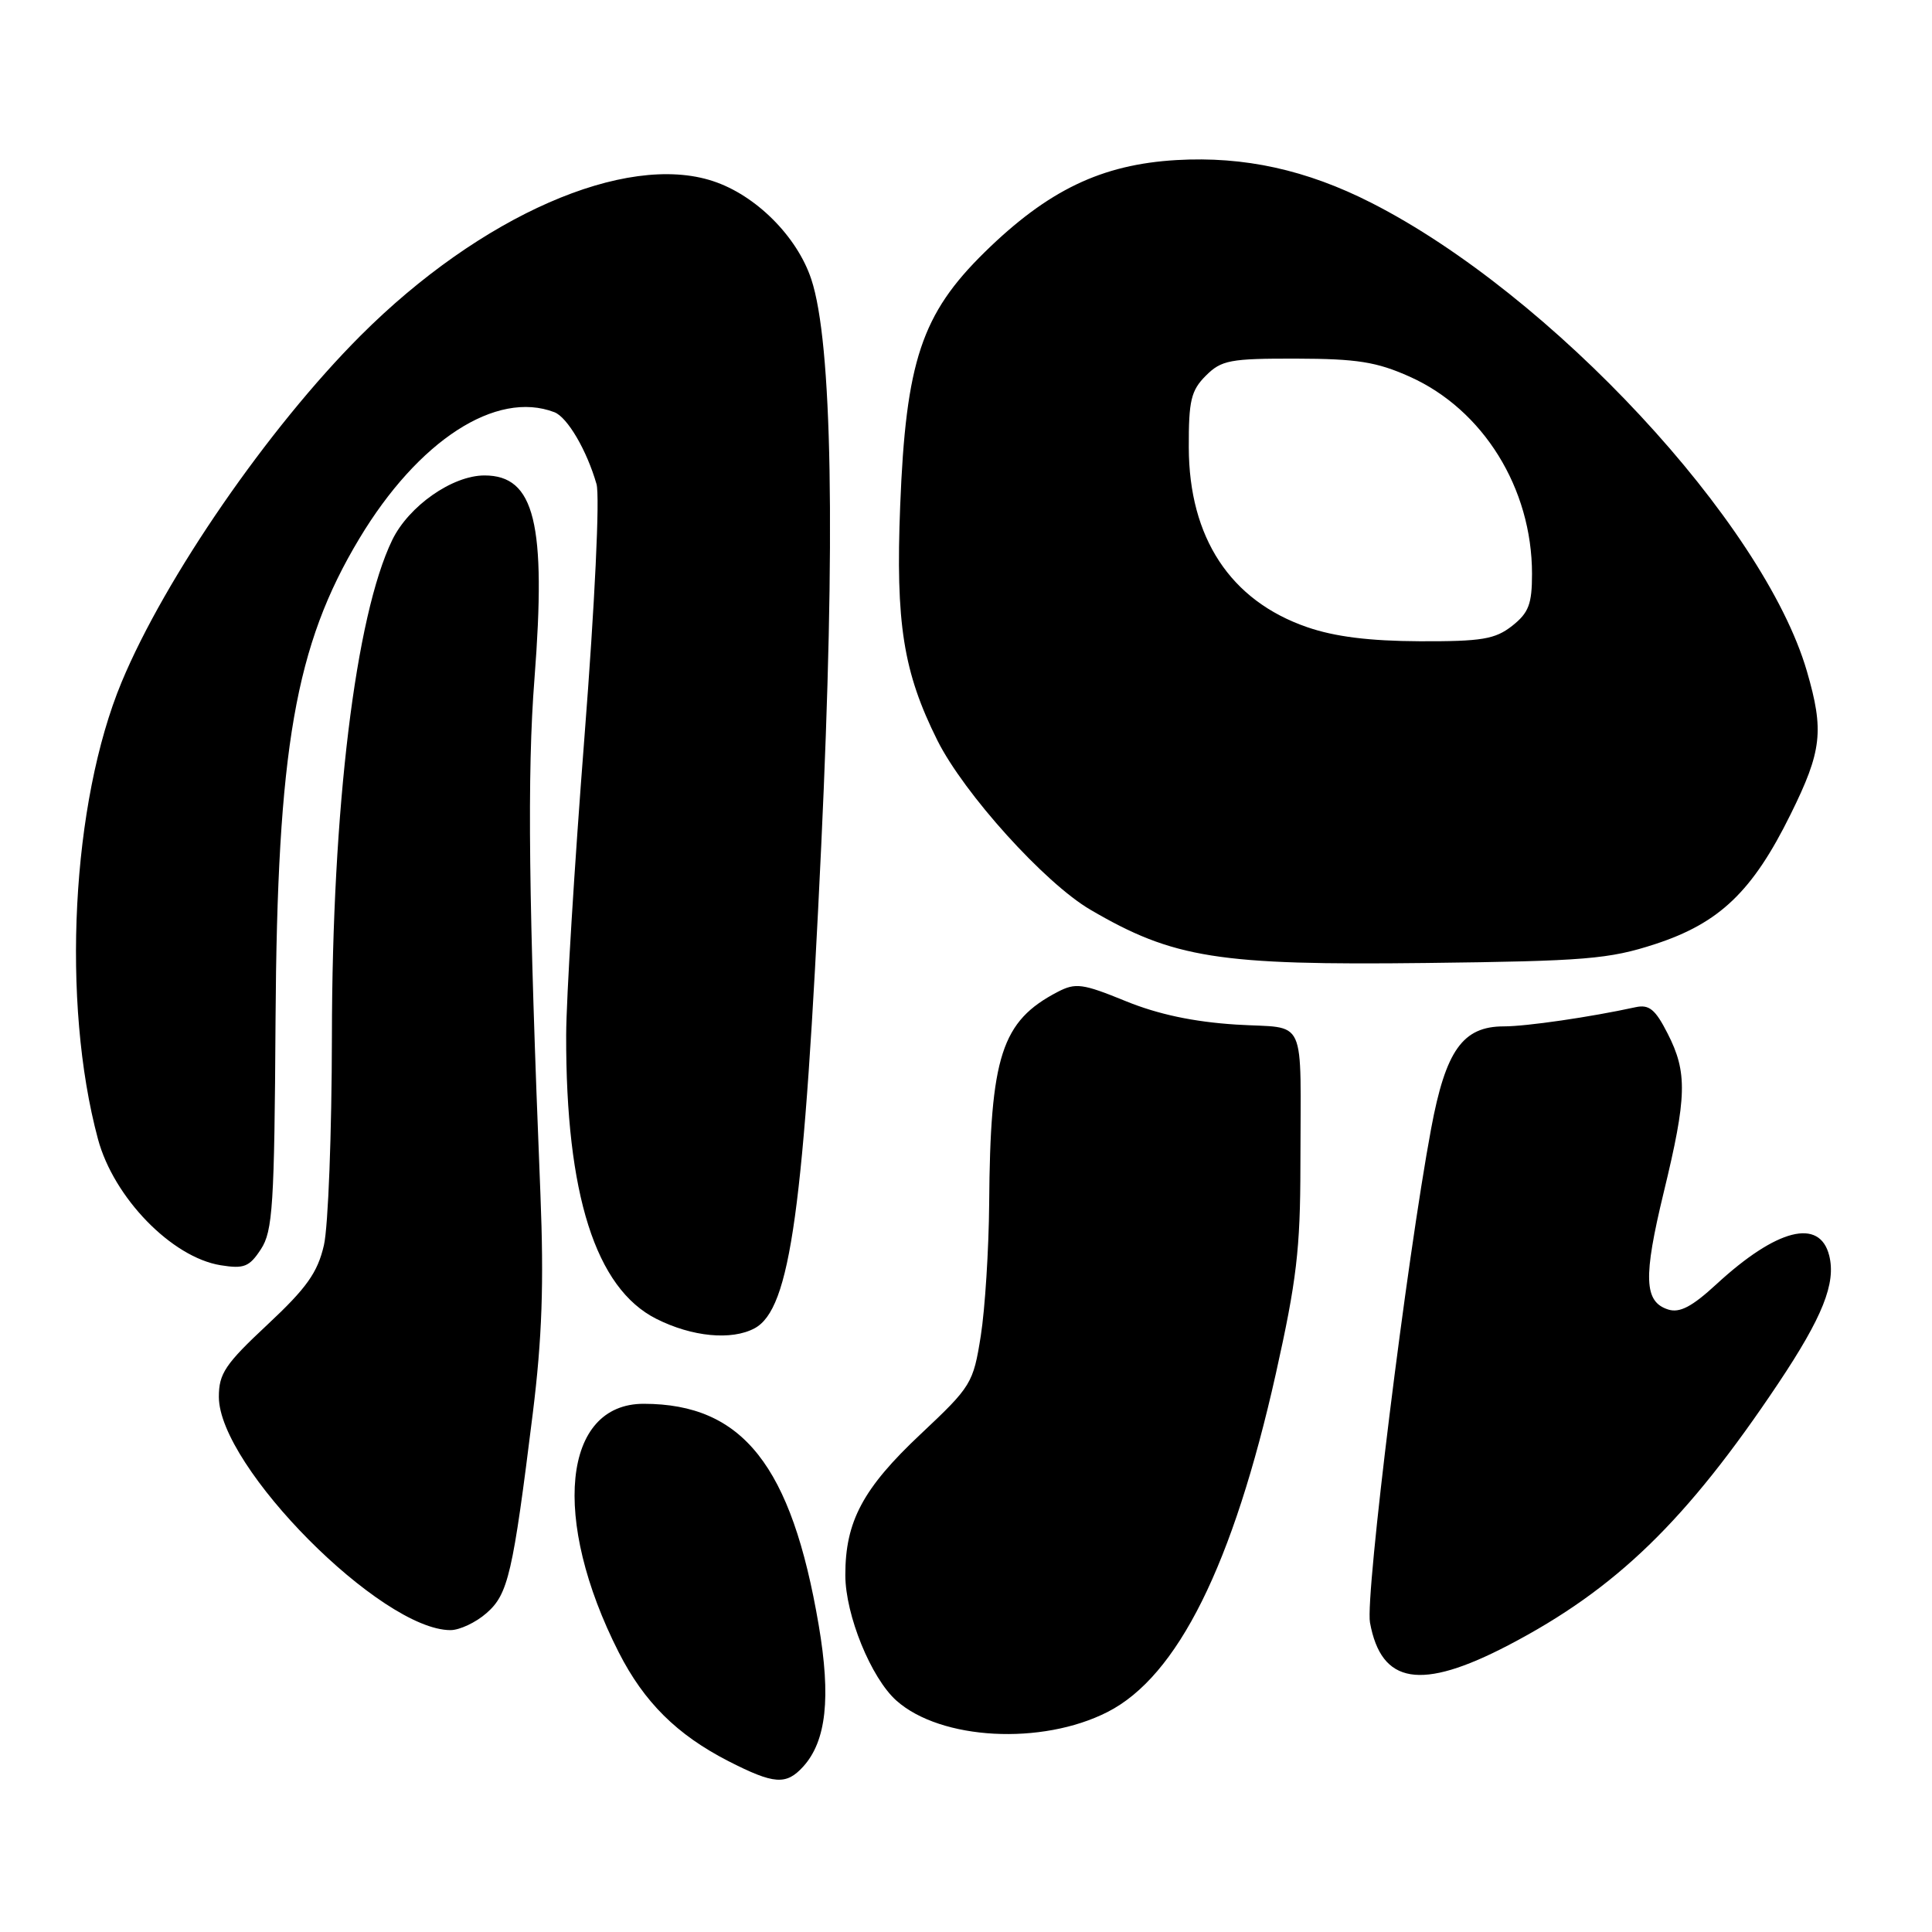 <?xml version="1.0" encoding="UTF-8" standalone="no"?>
<!DOCTYPE svg PUBLIC "-//W3C//DTD SVG 1.1//EN" "http://www.w3.org/Graphics/SVG/1.1/DTD/svg11.dtd" >
<svg xmlns="http://www.w3.org/2000/svg" xmlns:xlink="http://www.w3.org/1999/xlink" version="1.1" viewBox="0 0 256 256">
 <g >
 <path fill="currentColor"
d=" M 106.44 234.07 C 109.49 230.69 110.12 224.96 108.48 215.32 C 104.88 194.20 98.42 186.03 85.31 186.01 C 74.54 185.99 73.01 201.28 81.99 218.95 C 85.35 225.55 89.70 229.86 96.50 233.35 C 102.57 236.45 104.17 236.57 106.44 234.07 Z  M 146.75 226.85 C 156.04 222.13 163.38 207.37 169.06 182.00 C 171.80 169.72 172.30 165.51 172.31 154.50 C 172.32 134.09 173.35 136.37 163.76 135.76 C 158.15 135.40 153.46 134.41 149.15 132.65 C 143.45 130.32 142.52 130.20 140.15 131.43 C 132.70 135.31 131.21 139.92 131.07 159.50 C 131.02 165.55 130.52 173.43 129.96 177.00 C 128.96 183.30 128.72 183.70 122.02 190.00 C 114.34 197.21 112.00 201.60 112.01 208.72 C 112.02 214.01 115.42 222.35 118.79 225.35 C 124.67 230.57 138.03 231.29 146.75 226.85 Z  M 199.85 218.01 C 214.13 210.56 223.46 201.52 235.63 183.31 C 241.50 174.52 243.30 170.03 242.38 166.37 C 241.12 161.35 235.43 162.80 227.43 170.17 C 224.21 173.14 222.57 174.00 221.05 173.52 C 217.84 172.50 217.72 169.29 220.45 158.00 C 223.53 145.31 223.61 142.11 220.97 136.95 C 219.34 133.74 218.52 133.07 216.72 133.46 C 210.72 134.77 202.28 136.00 199.27 136.00 C 193.82 136.00 191.56 139.18 189.63 149.56 C 186.39 166.94 180.88 211.48 181.53 215.00 C 183.03 223.19 188.26 224.05 199.85 218.01 Z  M 64.46 213.75 C 67.34 211.24 67.95 208.59 70.60 187.25 C 71.83 177.31 72.08 170.07 71.61 158.25 C 70.04 119.55 69.84 102.44 70.82 89.93 C 72.41 69.35 70.85 63.00 64.20 63.00 C 59.94 63.00 54.16 67.05 51.97 71.56 C 47.10 81.62 44.01 107.08 43.98 137.34 C 43.96 150.08 43.49 162.53 42.92 165.00 C 42.08 168.63 40.63 170.67 35.44 175.52 C 29.85 180.74 29.00 182.00 29.00 185.09 C 29.00 194.34 50.51 216.00 59.69 216.00 C 60.90 216.00 63.05 214.99 64.46 213.75 Z  M 99.98 176.01 C 104.74 173.46 106.55 160.34 108.82 112.00 C 110.73 71.19 110.28 45.36 107.50 37.00 C 105.62 31.33 100.15 25.86 94.48 24.00 C 82.87 20.16 63.64 28.60 47.78 44.47 C 35.54 56.72 21.88 76.53 16.12 90.37 C 9.48 106.31 8.11 132.83 12.98 150.93 C 15.07 158.70 22.75 166.60 29.23 167.65 C 32.33 168.15 33.04 167.87 34.57 165.53 C 36.14 163.14 36.36 159.75 36.51 135.17 C 36.74 99.16 39.11 85.52 47.61 71.37 C 55.42 58.36 65.75 51.66 73.46 54.62 C 75.19 55.29 77.75 59.66 79.04 64.14 C 79.50 65.73 78.82 79.95 77.44 97.70 C 76.12 114.64 75.03 132.40 75.02 137.18 C 74.97 158.27 78.92 170.69 86.96 174.75 C 91.70 177.14 96.93 177.64 99.98 176.01 Z  M 219.31 125.10 C 227.83 122.32 232.22 118.13 237.26 107.91 C 241.42 99.50 241.72 96.84 239.42 88.93 C 233.69 69.27 205.53 38.99 181.72 26.88 C 173.11 22.50 164.87 20.69 155.89 21.21 C 145.96 21.79 138.86 25.20 130.48 33.41 C 122.12 41.61 120.03 47.88 119.28 67.00 C 118.66 82.61 119.69 89.05 124.21 98.11 C 127.74 105.16 138.42 116.99 144.46 120.53 C 155.47 126.98 161.44 127.93 189.00 127.60 C 210.09 127.35 213.20 127.09 219.31 125.10 Z  M 173.20 83.10 C 163.03 79.59 157.55 71.26 157.52 59.28 C 157.50 53.08 157.82 51.74 159.78 49.78 C 161.84 47.72 162.98 47.50 171.78 47.52 C 179.82 47.54 182.41 47.95 186.79 49.91 C 196.53 54.27 203.00 64.70 203.00 76.04 C 203.00 80.05 202.56 81.20 200.37 82.93 C 198.11 84.70 196.36 85.00 188.12 84.97 C 181.46 84.94 176.87 84.37 173.20 83.10 Z "/>
</g>
</svg>